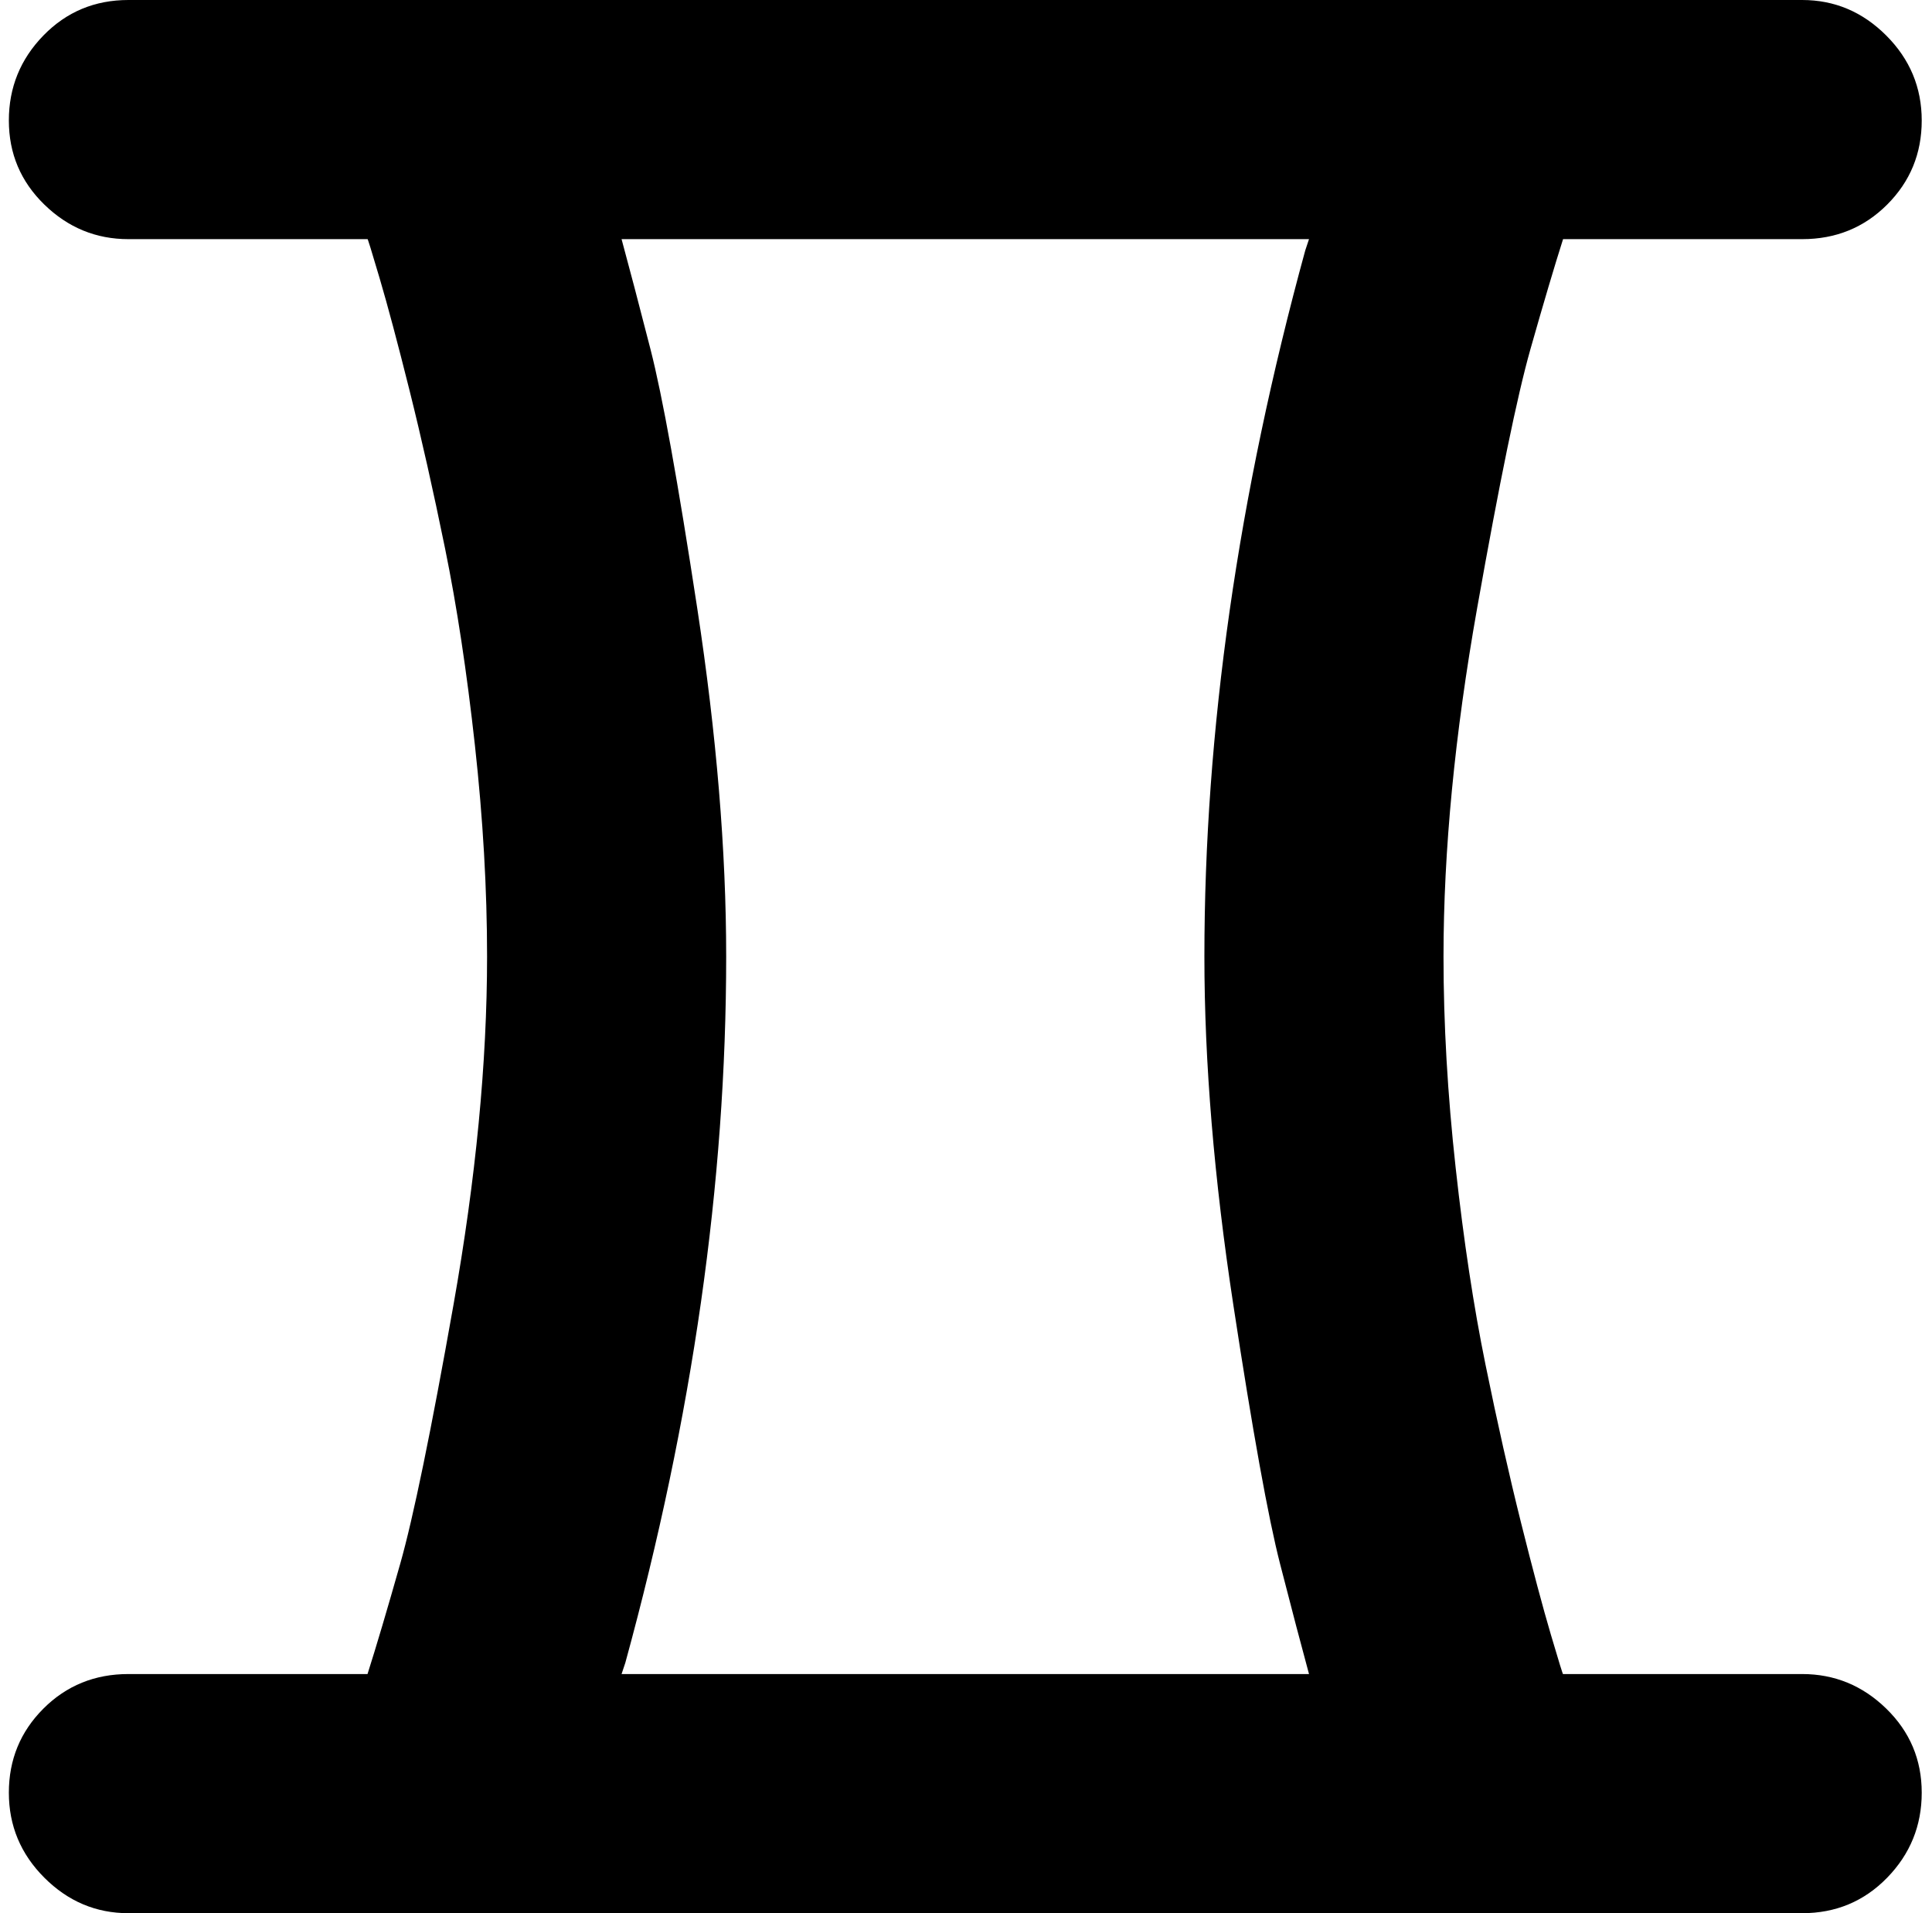 <svg xmlns="http://www.w3.org/2000/svg" width="1.01em" height="1em" viewBox="0 0 1025 1024"><path fill="currentColor" d="M960.12 128h-128q-7 22-17.5 59t-28.5 138.5t-18 186.5q0 54 6.5 113t16 105.5t19 84.5t16 60t6.5 21h128q26 0 45 18.5t19 45t-18.5 45.5t-45.5 19h-896q-26 0-45-19t-19-45.5t18.5-45t45.5-18.5h128q7-22 17.5-59t28.5-138.5t18-186.5q0-54-6.5-113t-16-105.5t-19-84.5t-16-60t-6.5-21h-128q-26 0-45-18.5t-19-45T18.62 19t45.5-19h896q26 0 45 19t19 45.5t-18.5 45t-45.5 18.5m-632 0q6 22 15.5 59t25 138.5t15.5 186.5q0 181-54 378l-2 6h368q-6-22-15.5-59t-25-138.5t-15.5-186.5q0-181 54-378l2-6z"/></svg>